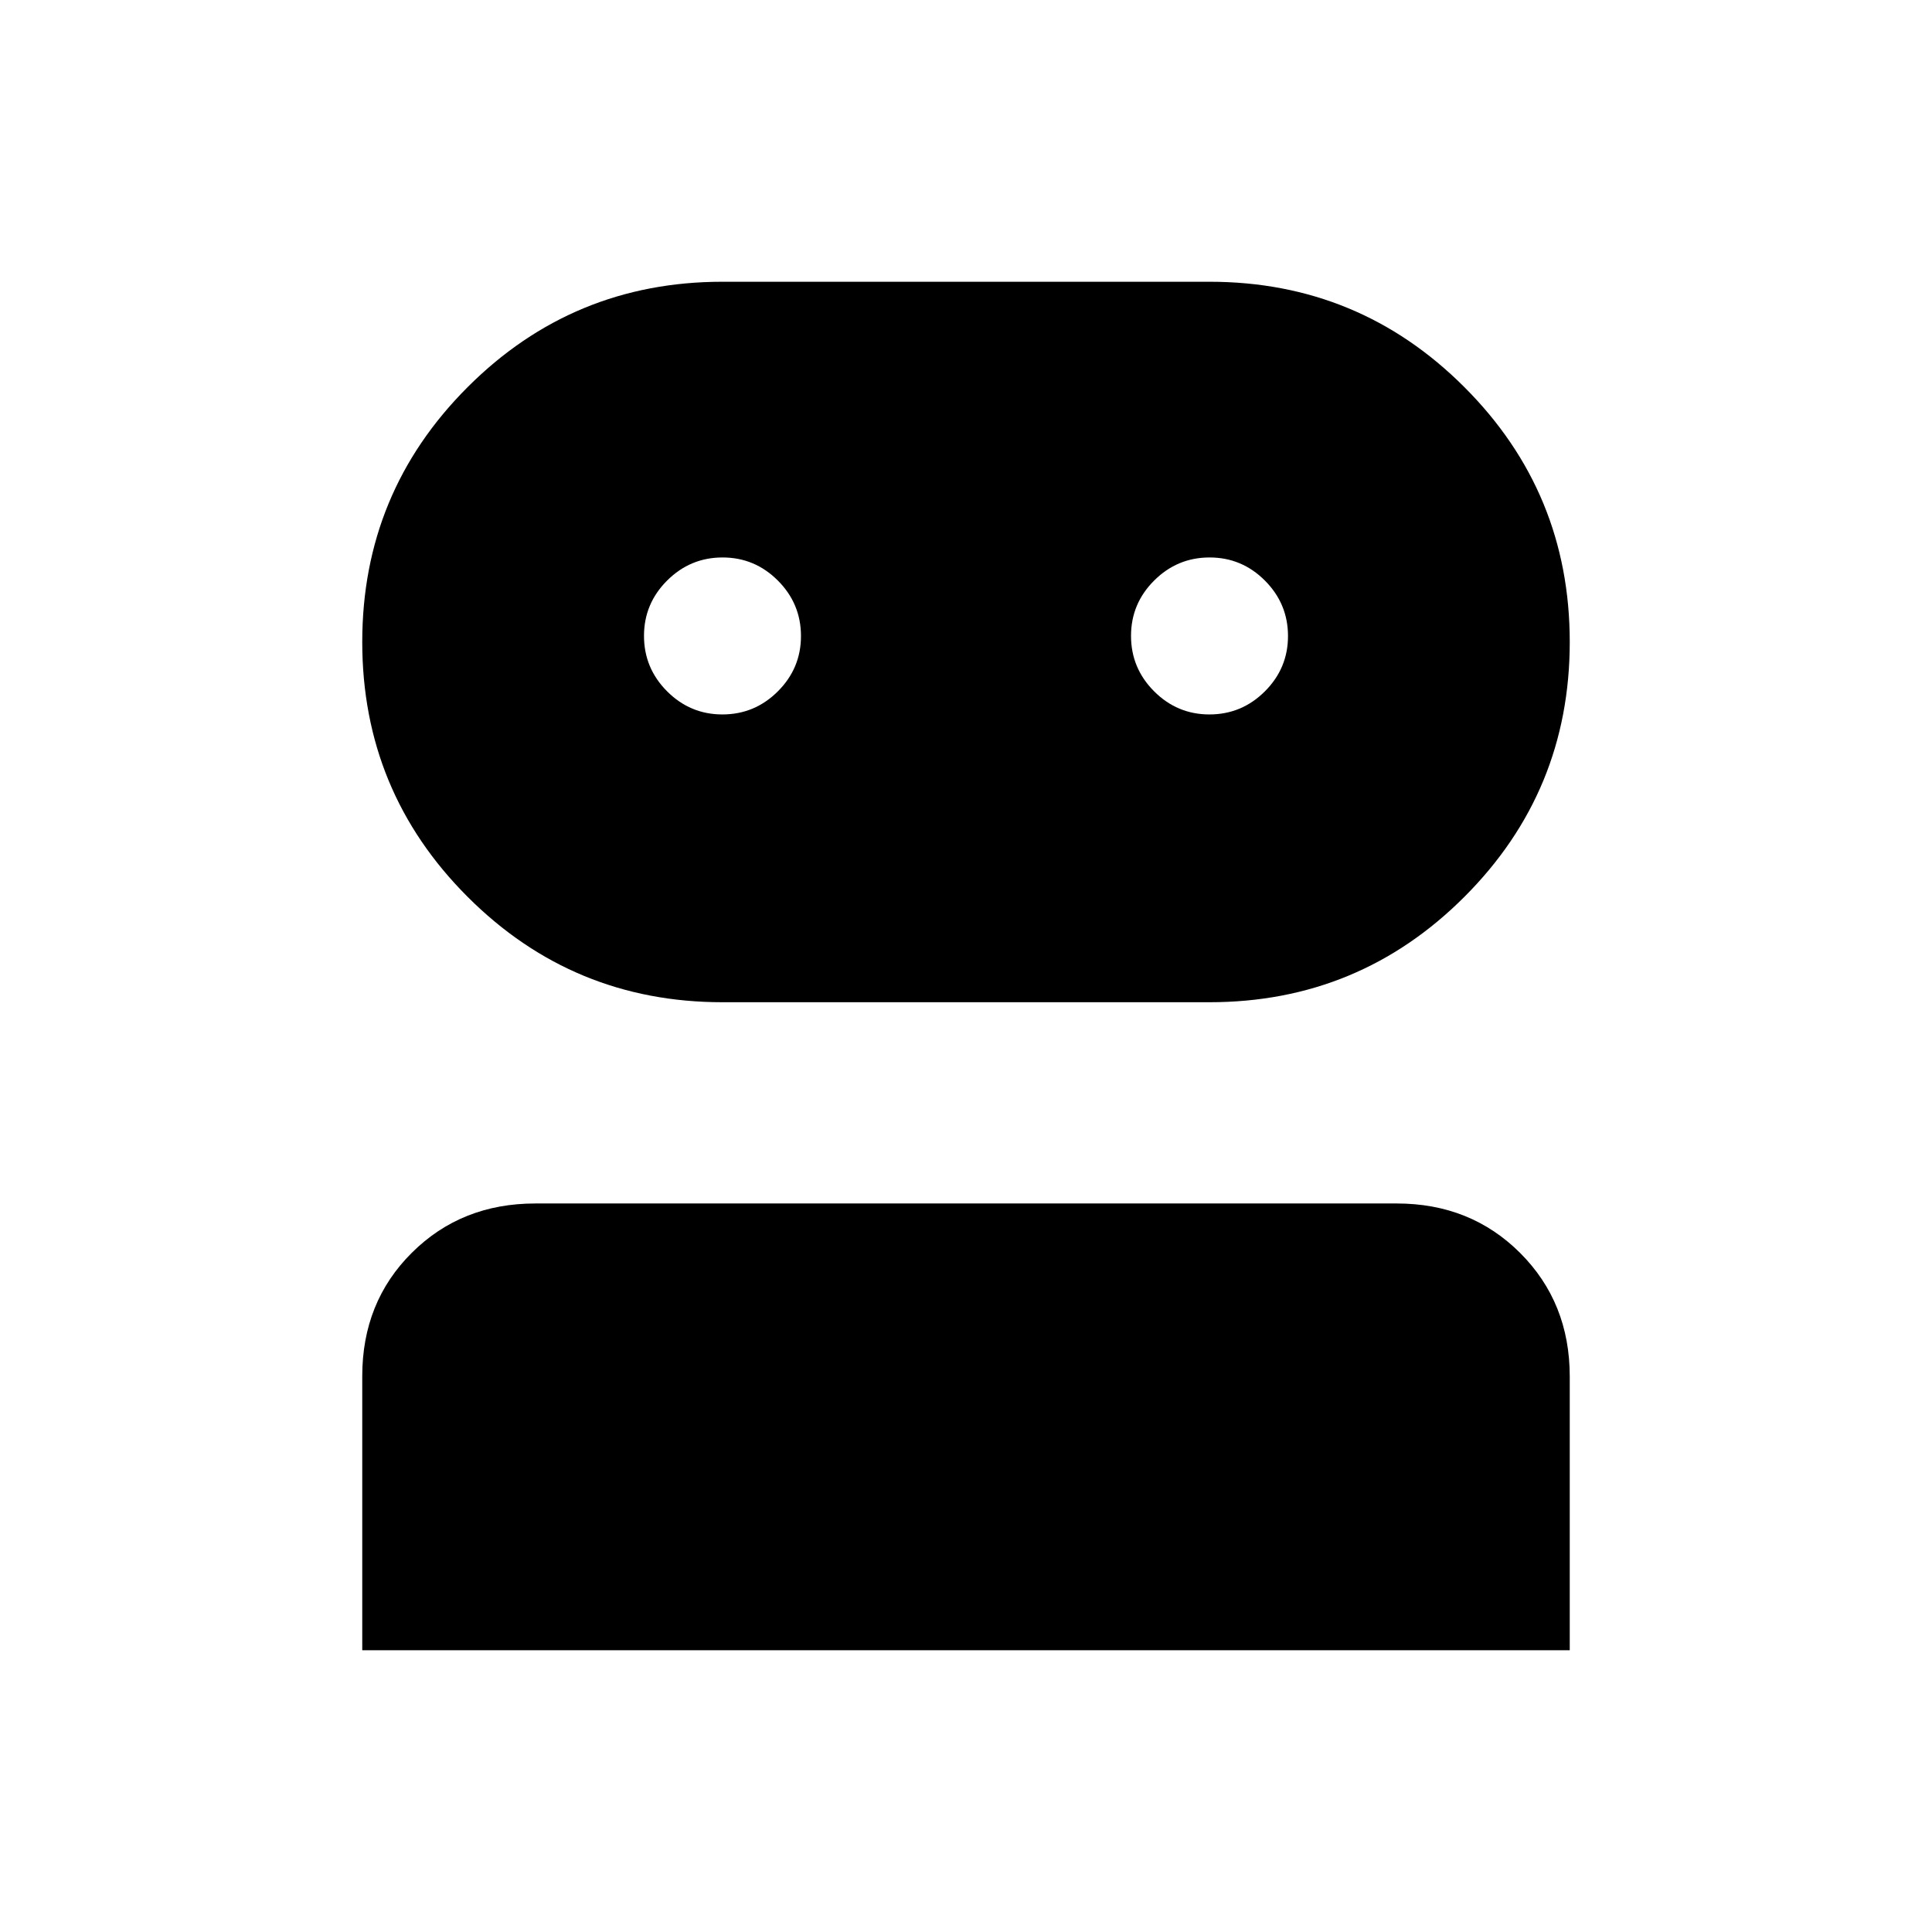 <svg xmlns="http://www.w3.org/2000/svg" height="24" viewBox="0 -960 960 960" width="24"><path d="M180-140v-136.21q0-36.79 24.63-61.29Q229.25-362 266-362h428q36.75 0 61.38 24.62Q780-312.75 780-276v136H180Zm179-322q-74.29 0-126.64-52.36Q180-566.71 180-641q0-74.29 52.36-126.64Q284.71-820 359-820h242q74.29 0 126.64 52.36Q780-715.29 780-641q0 74.29-52.36 126.64Q675.29-462 601-462H359Zm-.04-143q16.04 0 27.54-11.46 11.5-11.47 11.5-27.5 0-16.04-11.46-27.54-11.47-11.5-27.5-11.5-16.04 0-27.54 11.46-11.5 11.47-11.5 27.5 0 16.04 11.46 27.54 11.47 11.5 27.5 11.5Zm242 0q16.04 0 27.54-11.46 11.5-11.47 11.5-27.5 0-16.04-11.46-27.54-11.47-11.5-27.5-11.5-16.04 0-27.54 11.46-11.5 11.47-11.5 27.5 0 16.04 11.46 27.54 11.47 11.5 27.5 11.5Z"/></svg>